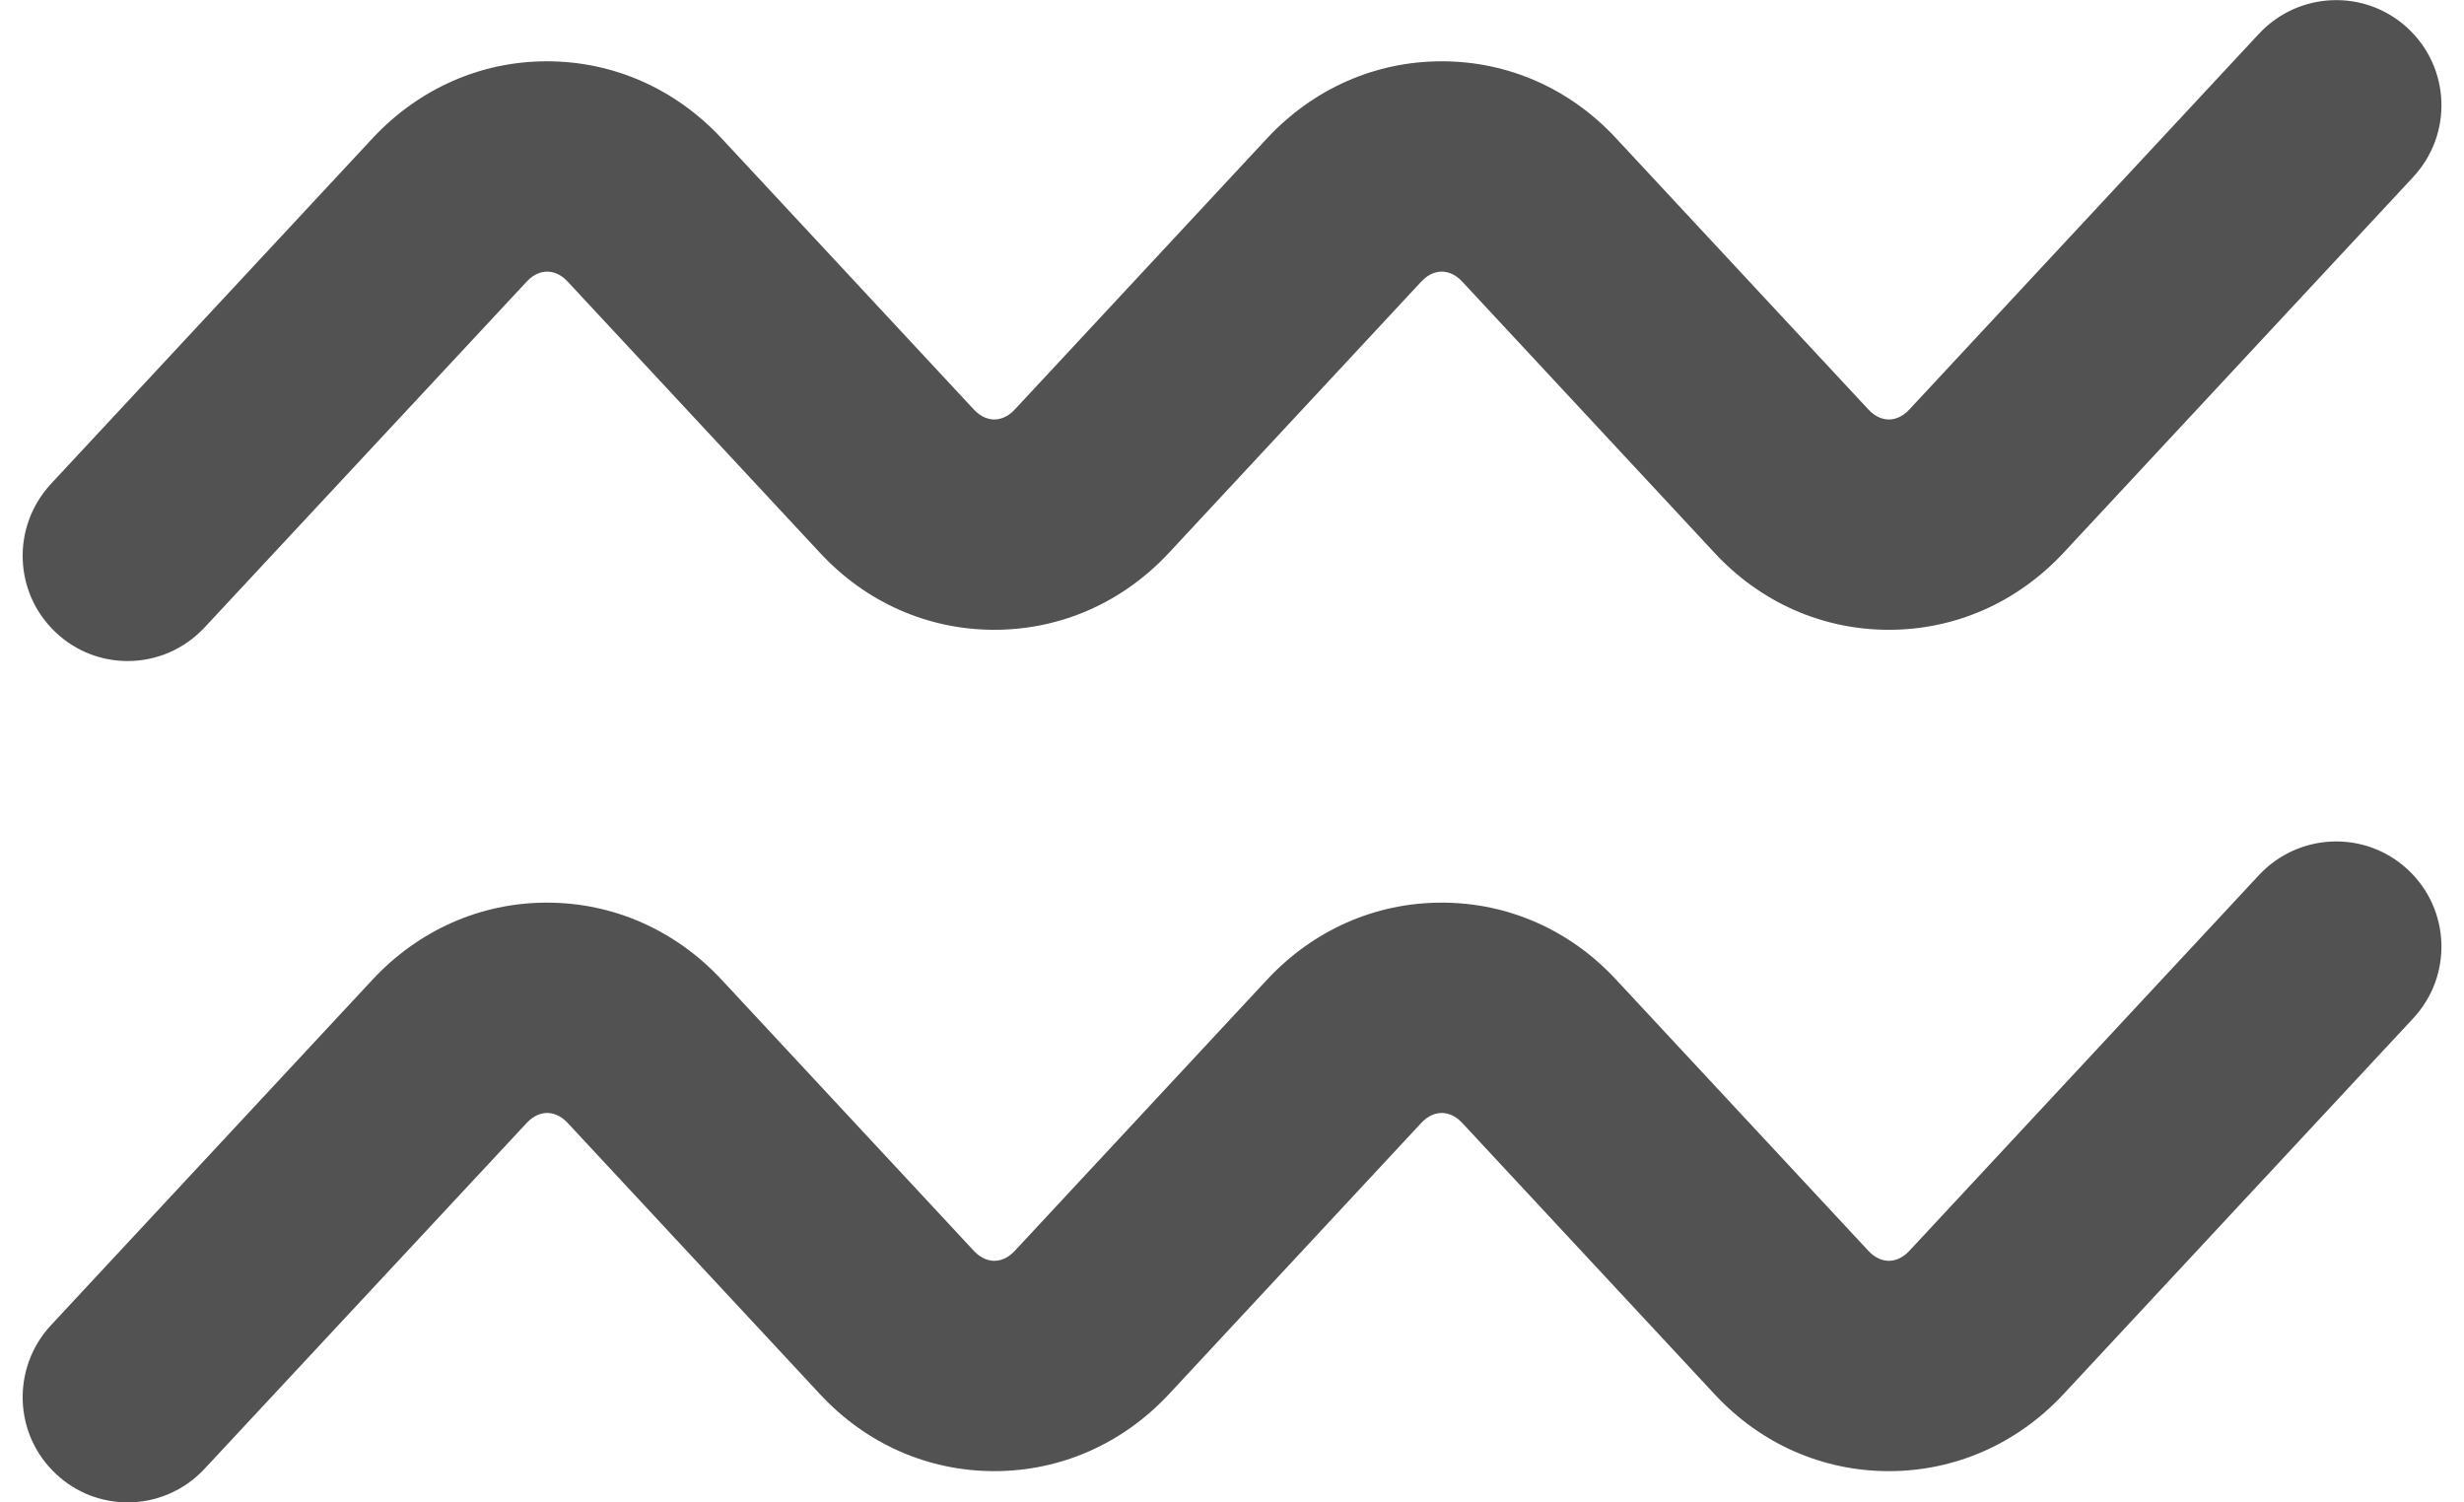 <?xml version="1.0" encoding="UTF-8"?>
<svg width="82px" height="50px" viewBox="0 0 82 50" version="1.1" xmlns="http://www.w3.org/2000/svg" xmlns:xlink="http://www.w3.org/1999/xlink">
    <g id="Page-1" stroke="none" stroke-width="1" fill="none" fill-rule="evenodd">
        <g class="icon" id="aquarius" transform="translate(-9, 0)" fill="#525252" fill-rule="nonzero">
          <g id="Group" transform="translate(9, 0)">
                <path d="M4.25,22 C3.4,22 2.54,21.69 1.87,21.06 C0.45,19.74 0.38,17.53 1.69,16.11 L12.4,4.6 C13.94,2.95 16,2.04 18.2,2.04 C20.41,2.04 22.47,2.95 24.01,4.6 L32.41,13.63 C32.66,13.9 32.92,13.96 33.09,13.96 C33.26,13.96 33.52,13.9 33.77,13.63 L42.17,4.6 C43.71,2.95 45.77,2.04 47.98,2.04 C47.98,2.04 47.98,2.04 47.98,2.04 C50.19,2.04 52.25,2.95 53.78,4.6 L62.18,13.63 C62.43,13.9 62.69,13.96 62.86,13.96 C63.03,13.96 63.29,13.9 63.54,13.63 L75.18,1.12 C76.5,-0.29 78.71,-0.38 80.13,0.94 C81.55,2.26 81.63,4.47 80.31,5.89 L68.67,18.4 C67.13,20.05 65.07,20.96 62.86,20.96 C62.86,20.96 62.86,20.96 62.86,20.96 C60.65,20.96 58.59,20.05 57.06,18.4 L48.66,9.37 C48.41,9.1 48.15,9.04 47.98,9.04 C47.81,9.04 47.55,9.1 47.3,9.37 L38.9,18.4 C37.36,20.05 35.3,20.96 33.09,20.96 C30.88,20.96 28.82,20.05 27.29,18.4 L18.89,9.37 C18.64,9.1 18.38,9.04 18.21,9.04 C18.04,9.04 17.78,9.1 17.53,9.37 L6.81,20.88 C6.12,21.62 5.19,22 4.25,22 Z" id="Path"></path>
                <path d="M4.25,50 C3.4,50 2.54,49.69 1.87,49.06 C0.45,47.74 0.38,45.53 1.69,44.11 L12.4,32.6 C13.94,30.95 16,30.04 18.2,30.04 C20.41,30.04 22.47,30.95 24.01,32.6 L32.41,41.63 C32.66,41.9 32.92,41.96 33.09,41.96 C33.26,41.96 33.52,41.9 33.77,41.63 L42.17,32.6 C43.71,30.95 45.77,30.04 47.98,30.04 C47.98,30.04 47.98,30.04 47.98,30.04 C50.19,30.04 52.25,30.95 53.78,32.6 L62.18,41.63 C62.43,41.9 62.69,41.96 62.86,41.96 C63.03,41.96 63.29,41.9 63.54,41.63 L75.18,29.12 C76.5,27.71 78.71,27.62 80.13,28.94 C81.55,30.26 81.63,32.47 80.31,33.89 L68.67,46.4 C67.13,48.05 65.07,48.96 62.86,48.96 C62.86,48.96 62.86,48.96 62.86,48.96 C60.65,48.96 58.59,48.05 57.06,46.4 L48.66,37.37 C48.41,37.1 48.15,37.04 47.98,37.04 C47.81,37.04 47.55,37.1 47.3,37.37 L38.9,46.4 C37.36,48.05 35.3,48.96 33.09,48.96 C30.88,48.96 28.82,48.05 27.29,46.4 L18.89,37.37 C18.64,37.1 18.38,37.04 18.21,37.04 C18.04,37.04 17.78,37.1 17.53,37.37 L6.81,48.88 C6.12,49.62 5.19,50 4.25,50 Z" id="Path"></path>
            </g>
        </g>
    </g>
</svg>